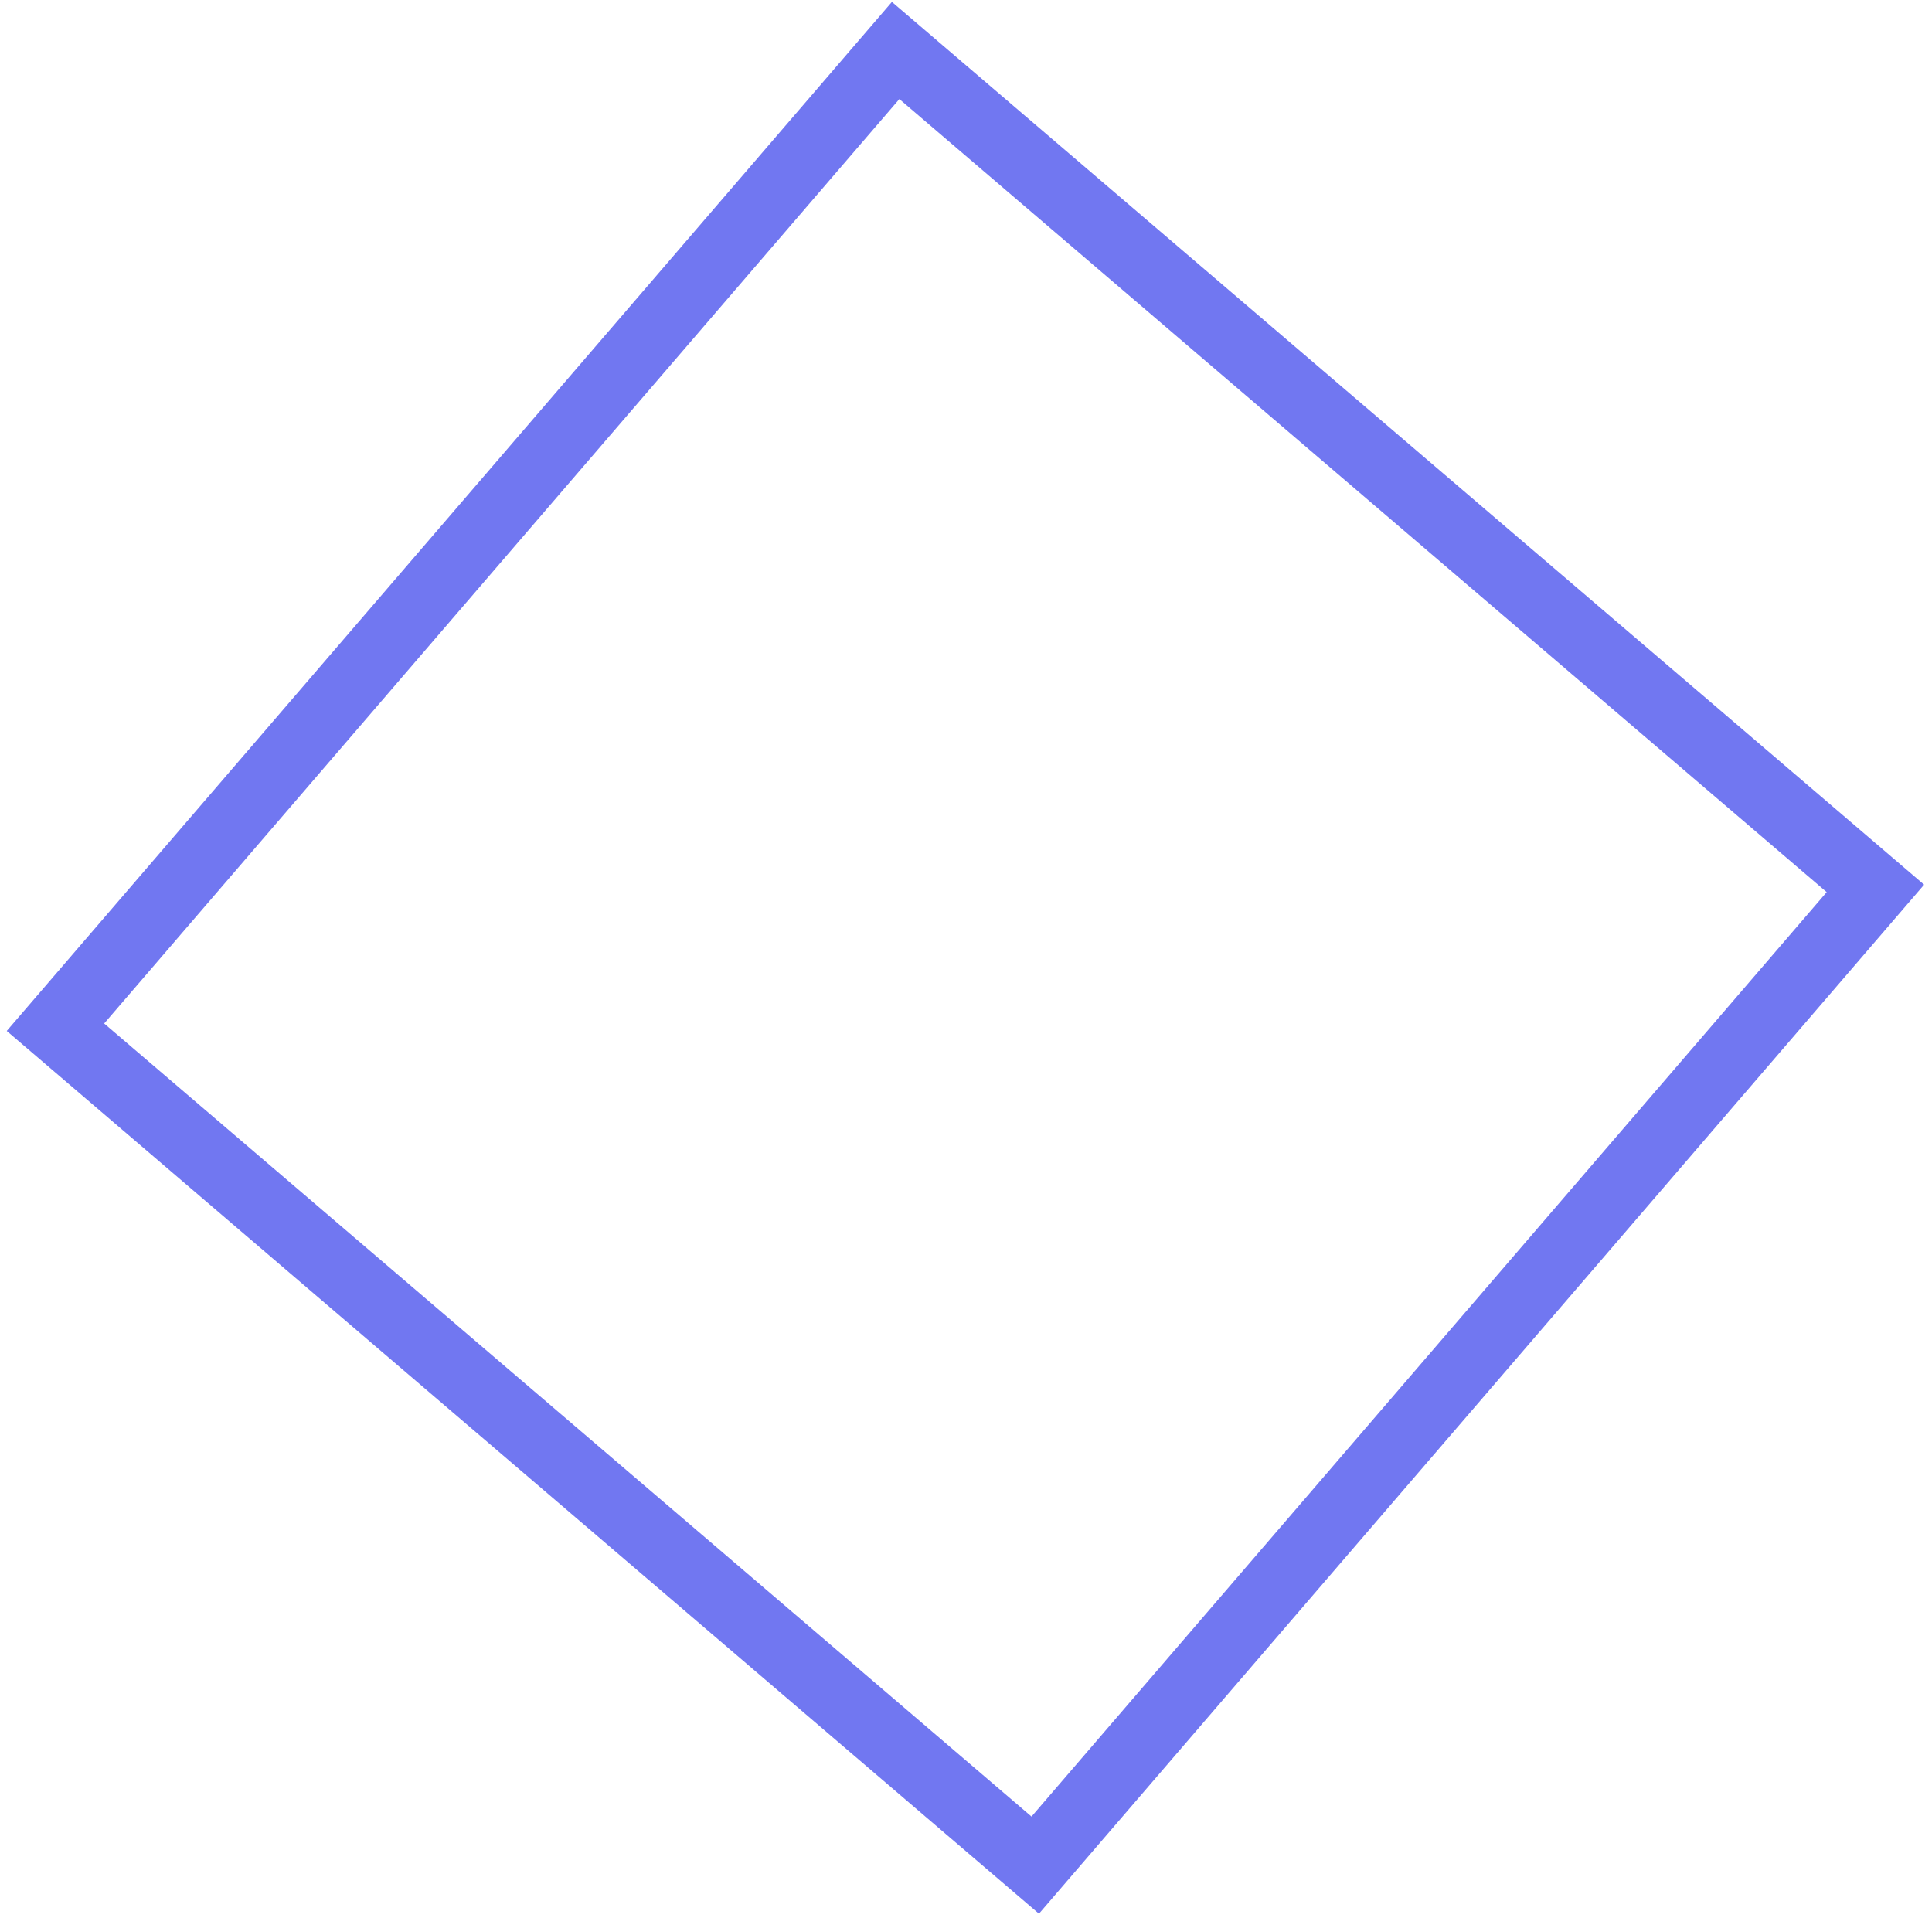 <svg width="140" height="139" viewBox="0 0 140 139" fill="none" xmlns="http://www.w3.org/2000/svg">
<rect x="3.53" y="-0.269" width="93.419" height="93.378" transform="matrix(0.76 0.65 0.652 -0.758 1.511 71.941)" stroke="#7177F1" stroke-width="5"/>
</svg>

